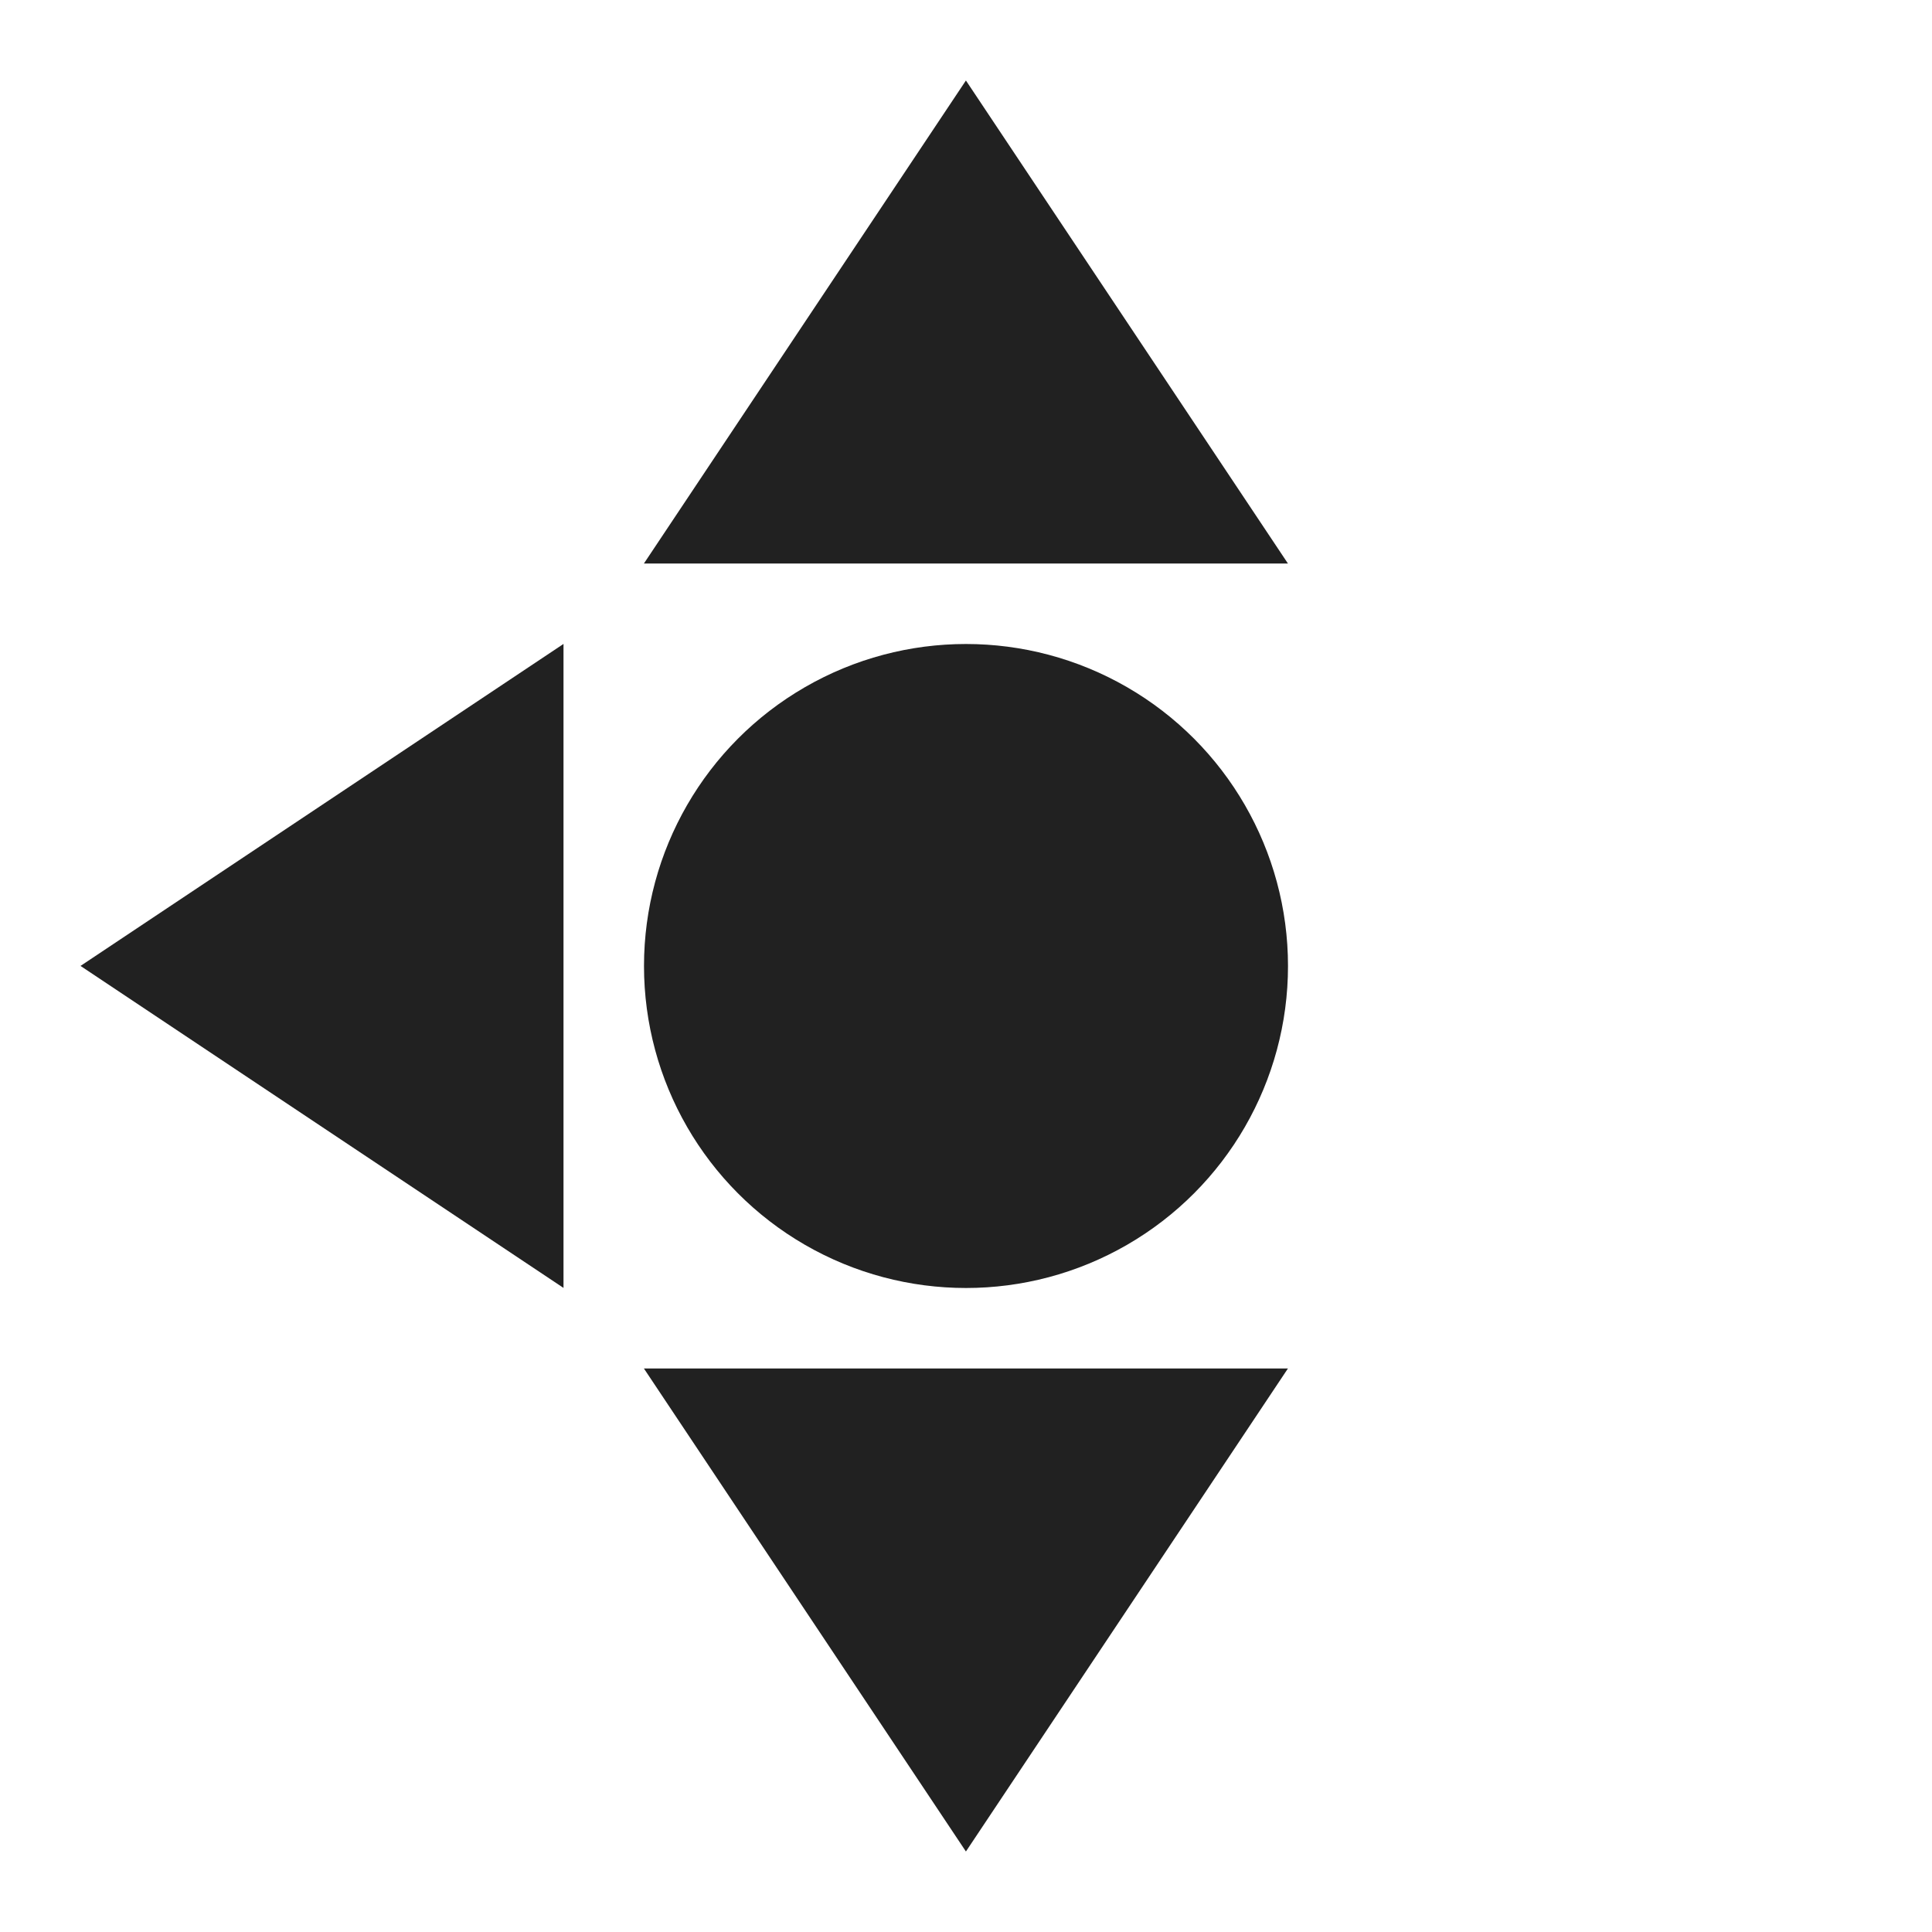 <?xml version="1.0" encoding="UTF-8"?>
<svg width="24" height="24" version="1.1" viewBox="0 0 24 24" xmlns="http://www.w3.org/2000/svg">
<g fill="#212121">
<circle cx="12" cy="12" r="4"/>
<path d="m11.999 1 4 6h-8z"/>
<path d="m11.999 23 4-6h-8z"/>
<path d="m1 11.999 6 4v-8z"/>
</g>
</svg>
